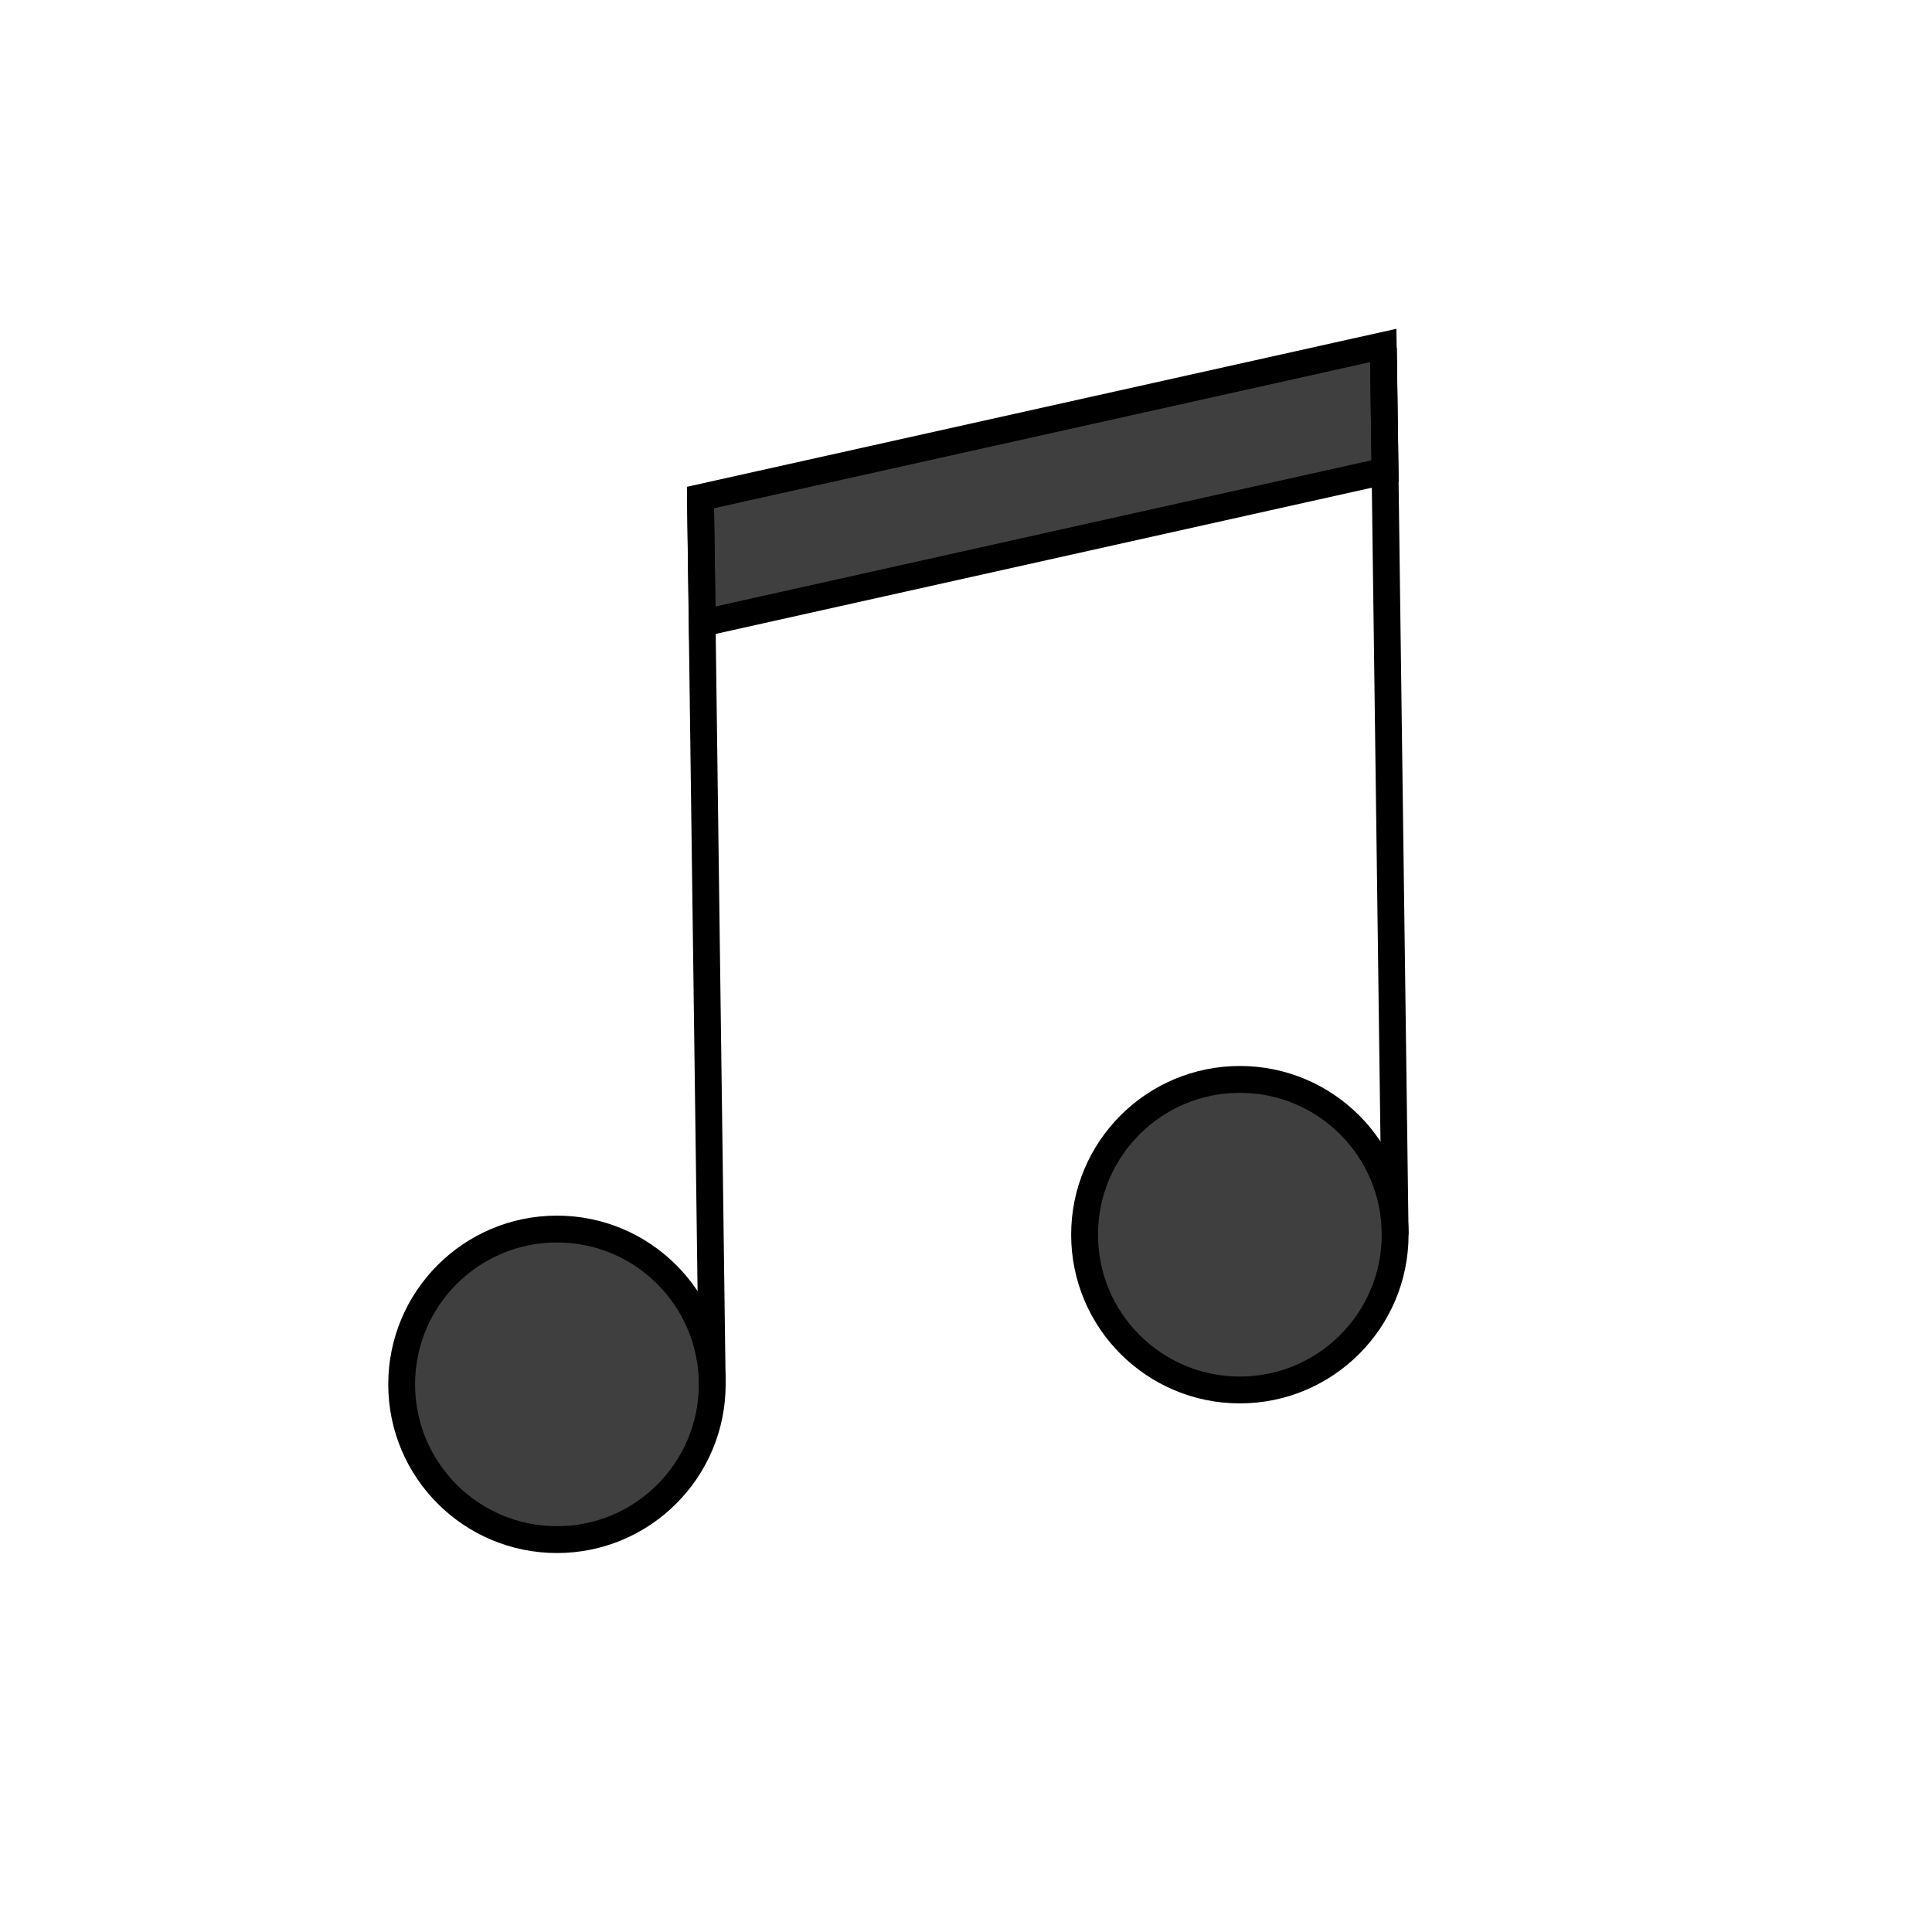 <svg id="emoji" viewBox="0 0 72 72" xmlns="http://www.w3.org/2000/svg" width="64" height="64">
  <g id="color">
    <polygon fill="#3F3F3F" stroke="none" points="26.324,22.812 51.619,17.552 51.549,12.875 26.105,18.541"/>
    <circle cx="20.756" cy="51.59" r="5.787" fill="#3F3F3F" stroke="none"/>
    <circle cx="46.206" cy="46.013" r="5.787" fill="#3F3F3F" stroke="none"/>
  </g>
  <g id="hair"/>
  <g id="skin"/>
  <g id="skin-shadow"/>
  <g id="line">
    <polygon fill="none" stroke="#000000" strokeLinecap="round" strokeLinejoin="round" strokeMiterlimit="10" strokeWidth="2" points="51.619,17.552 26.174,23.223 26.105,18.541 51.549,12.875"/>
    <circle cx="20.756" cy="51.59" r="5.787" fill="none" stroke="#000000" strokeLinecap="round" strokeLinejoin="round" strokeMiterlimit="10" strokeWidth="2"/>
    <line x1="26.105" x2="26.543" y1="18.541" y2="51.59" fill="none" stroke="#000000" strokeLinecap="round" strokeLinejoin="round" strokeMiterlimit="10" strokeWidth="2"/>
    <circle cx="46.206" cy="46.013" r="5.787" fill="none" stroke="#000000" strokeLinecap="round" strokeLinejoin="round" strokeMiterlimit="10" strokeWidth="2"/>
    <line x1="51.555" x2="51.993" y1="12.963" y2="46.013" fill="none" stroke="#000000" strokeLinecap="round" strokeLinejoin="round" strokeMiterlimit="10" strokeWidth="2"/>
  </g>
</svg>
